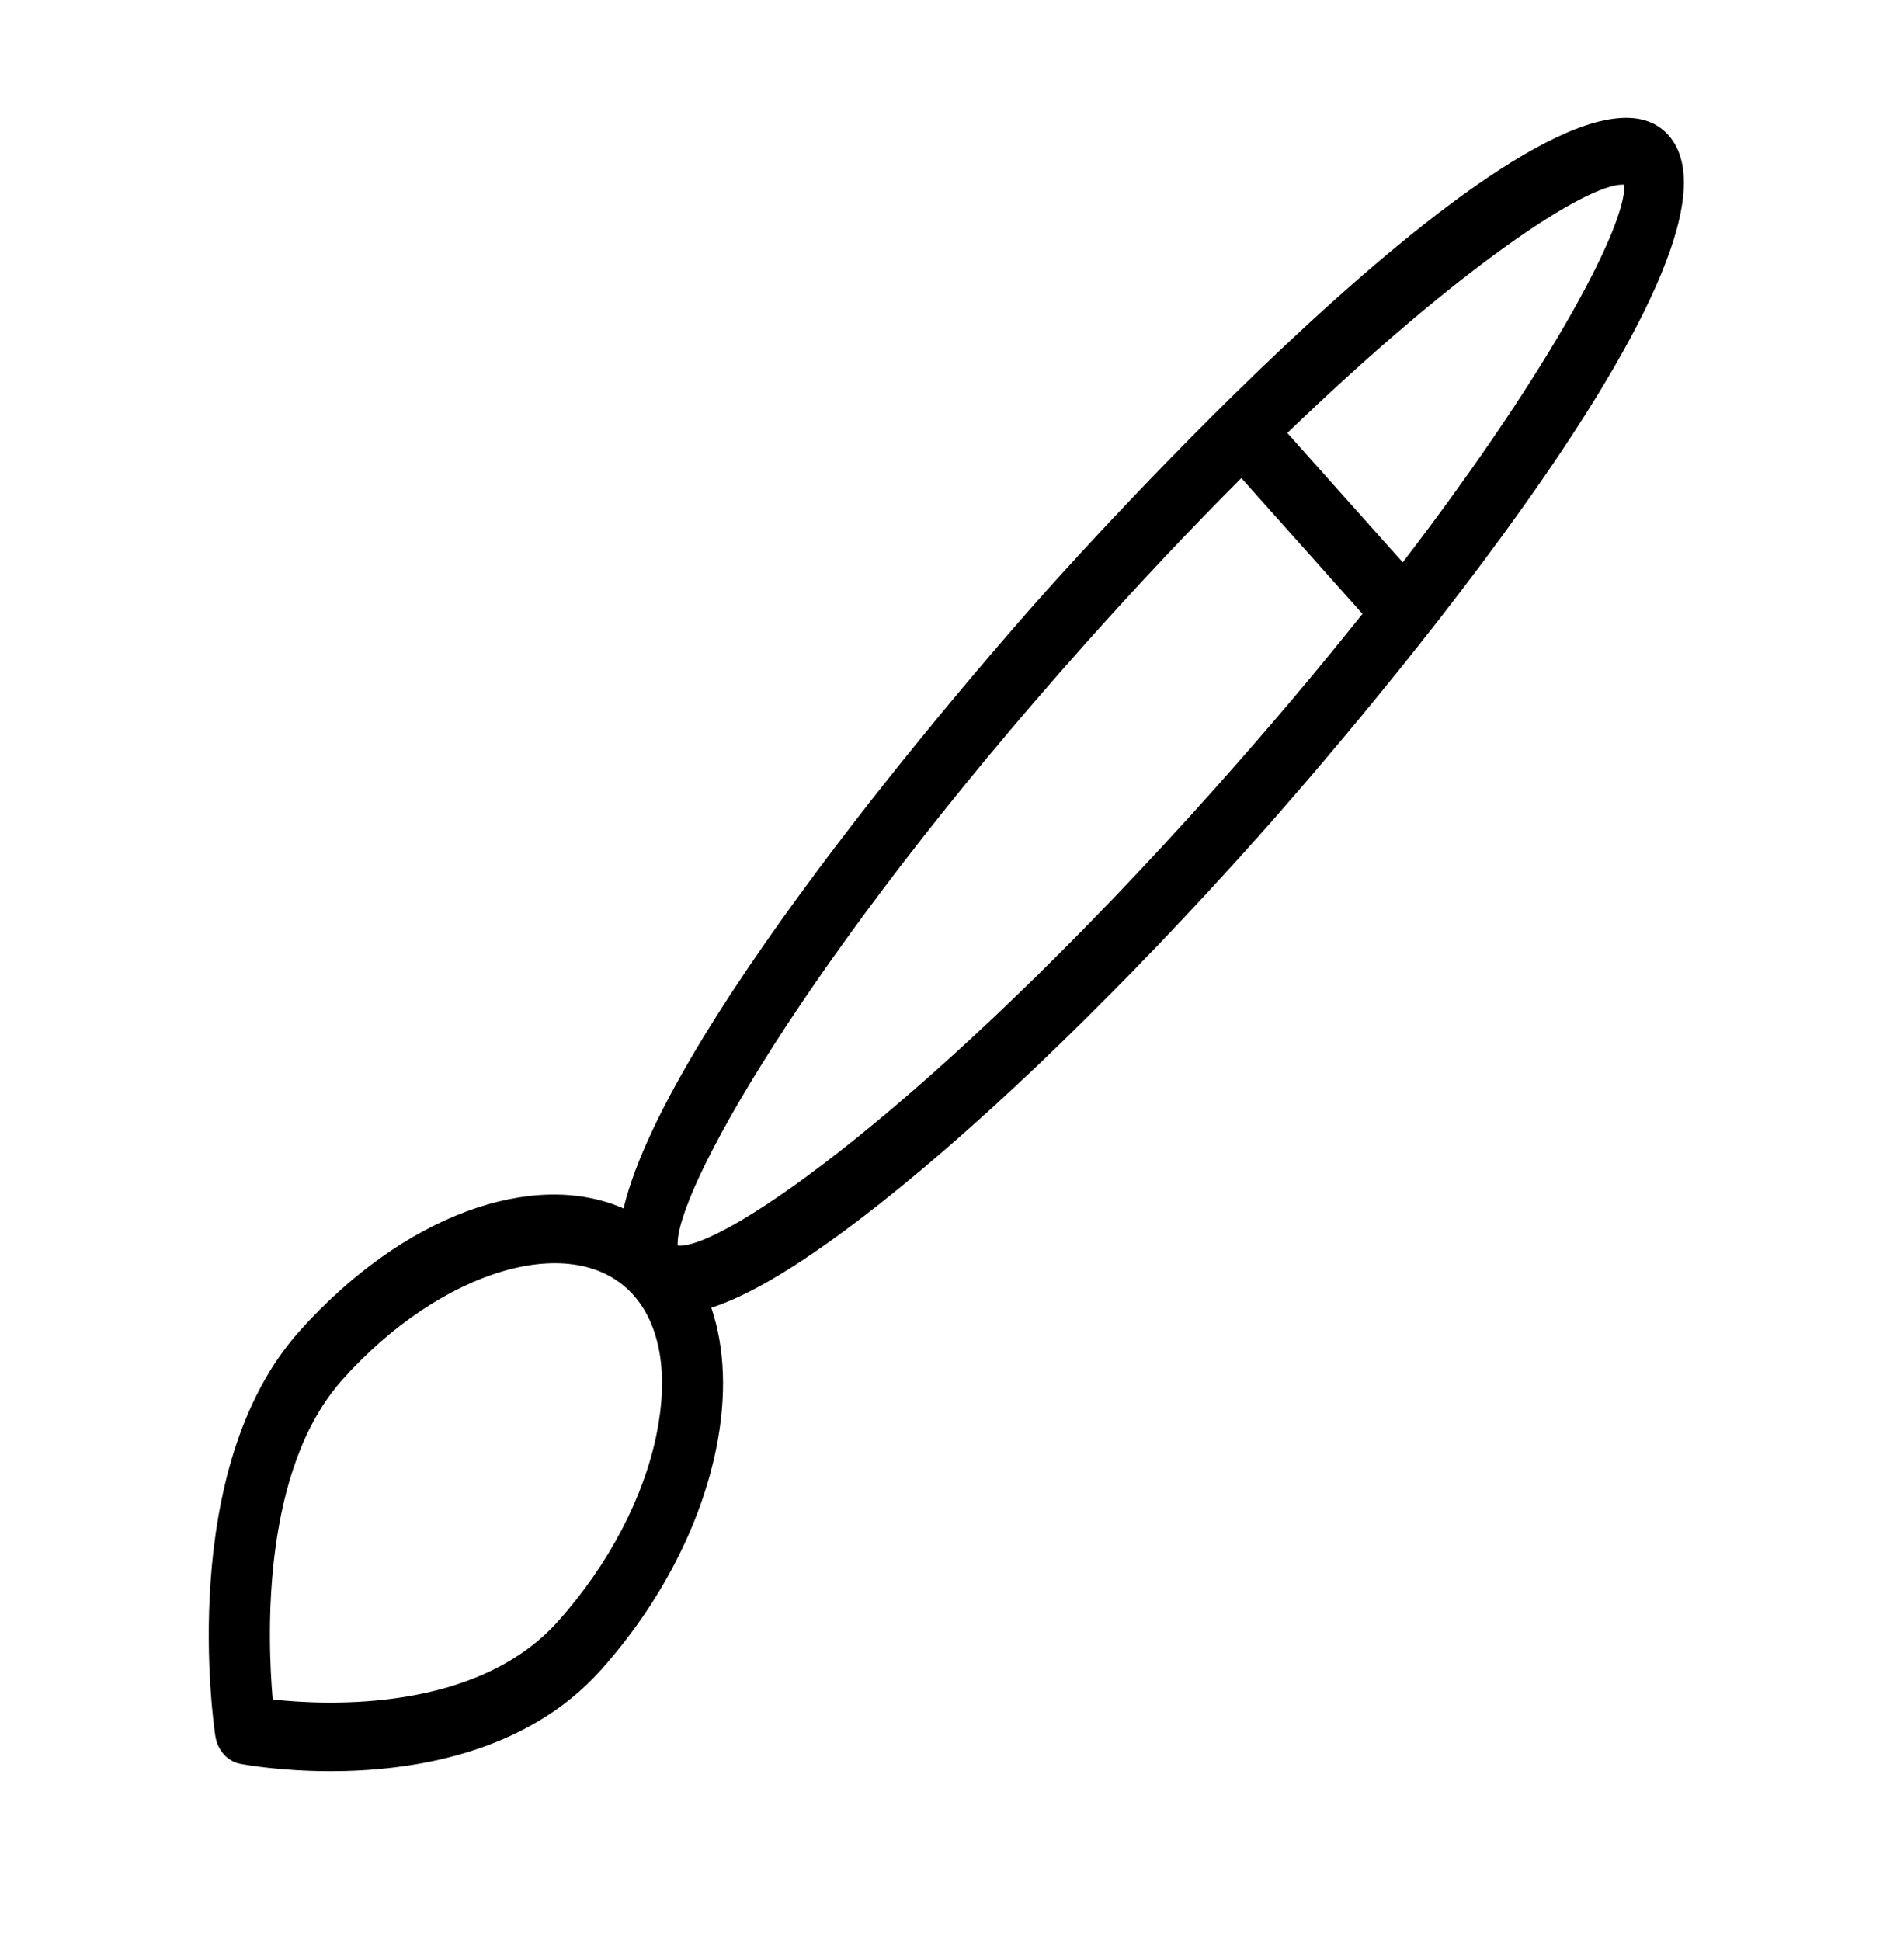 <?xml version="1.0" encoding="UTF-8"?>
<svg xmlns="http://www.w3.org/2000/svg" version="1.1" viewBox="0 0 493 502.5">
  <!-- Generator: Adobe Illustrator 28.7.1, SVG Export Plug-In . SVG Version: 1.2.0 Build 142)  -->
  <g>
    <g id="Layer_1">
      <path d="M432.01,34.99c-27.16-30.45-148.19,103.5-161.9,118.87-11.47,12.85-96.83,109.76-108.66,158.96-23.35-10.21-57.02,1.65-83.96,31.84-31.81,35.65-22.16,101.91-21.74,104.71.56,3.71,3.15,6.6,6.46,7.23.96.19,10.35,1.91,23.35,1.91,20.7,0,50.55-4.37,70.09-26.26,15.21-17.04,25.8-37.4,29.81-57.33,2.74-13.59,2.24-26-1.28-36.4,9.52-3.05,23.15-10.76,43.37-26.71,28.83-22.73,63.76-56.61,98.38-95.39,13.71-15.37,133.21-151.02,106.08-181.43ZM170.06,371.01c-3.37,16.7-12.45,34.01-25.58,48.71-20.93,23.44-59.37,21.81-73.87,20.22-1.42-16.28-2.88-59.34,18.04-82.78,25.73-28.81,60.25-38.85,75.37-21.89,6.96,7.8,9.11,20.49,6.03,35.74ZM314.77,203.9c-73.64,82.5-127.74,119.7-139.3,118.55-.86-13.11,32.19-73.6,105.8-156.09,14.18-15.88,27.59-30.03,40.15-42.6l31.36,35.15c-11.21,14.07-23.85,29.11-38.02,44.99ZM363.21,145.58l-29.89-33.5c45.51-43.8,77.43-64.29,86.78-64.29.16,0,.32,0,.47.02.64,9.77-17.59,45.88-57.36,97.77Z"/>
    </g>
  </g>
</svg>